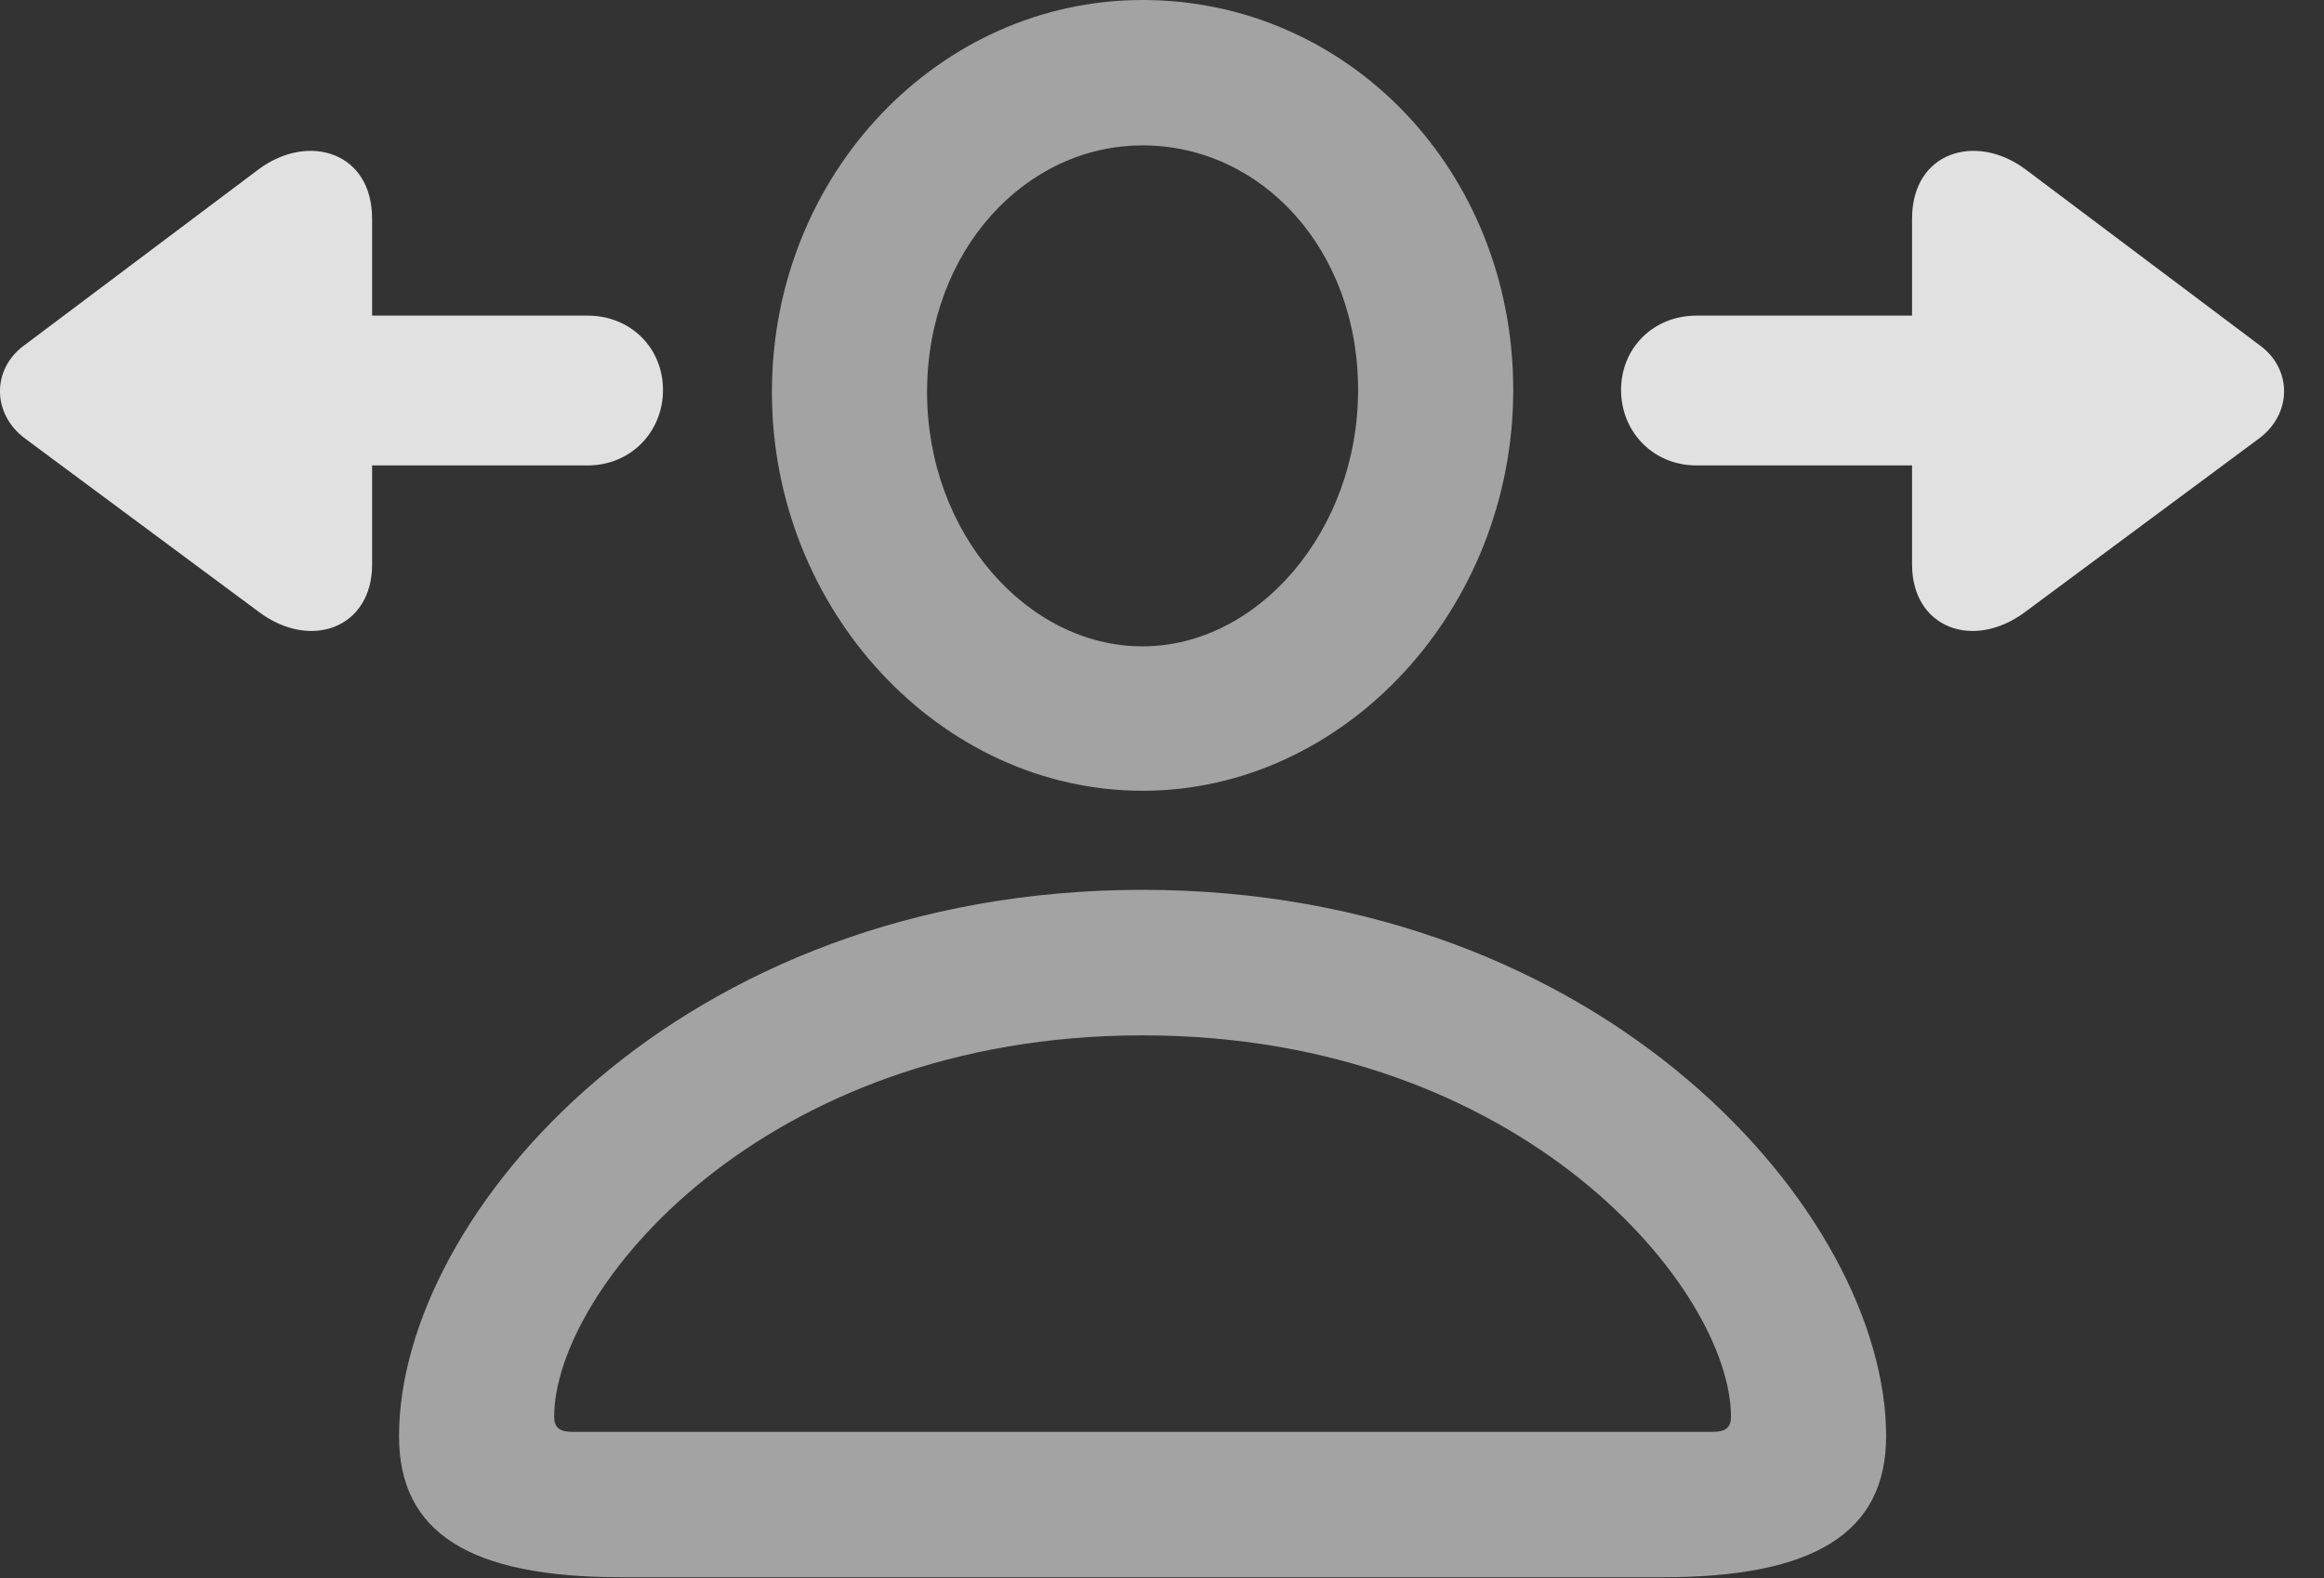 <?xml version="1.0" encoding="UTF-8"?>
<!--Generator: Apple Native CoreSVG 232.5-->
<!DOCTYPE svg
PUBLIC "-//W3C//DTD SVG 1.1//EN"
       "http://www.w3.org/Graphics/SVG/1.1/DTD/svg11.dtd">
<svg version="1.1" xmlns="http://www.w3.org/2000/svg" xmlns:xlink="http://www.w3.org/1999/xlink" width="21.06" height="14.307">
 <rect width="100%" height="100%" fill="#333333" stroke="none"/>
 <g>
  <rect height="14.307" opacity="0" width="21.06" x="0" y="0"/>
  <path d="M5.627 14.297L15.071 14.297C16.438 14.297 17.092 13.896 17.092 13.018C17.092 11.006 14.543 8.066 10.354 8.066C6.155 8.066 3.616 11.006 3.616 13.018C3.616 13.896 4.26 14.297 5.627 14.297ZM5.188 12.979C5.081 12.979 5.022 12.949 5.022 12.842C5.022 11.699 6.897 9.385 10.354 9.385C13.811 9.385 15.686 11.699 15.686 12.842C15.686 12.949 15.627 12.979 15.52 12.979ZM10.354 7.168C12.19 7.168 13.713 5.518 13.713 3.535C13.713 1.553 12.219 0 10.354 0C8.508 0 6.995 1.582 6.995 3.555C6.995 5.527 8.518 7.168 10.354 7.168ZM10.354 5.859C9.309 5.859 8.401 4.834 8.401 3.555C8.401 2.275 9.29 1.318 10.354 1.318C11.428 1.318 12.307 2.256 12.307 3.535C12.307 4.814 11.399 5.859 10.354 5.859Z" fill="#ffffff" fill-opacity="0.55"/>
  <path d="M0.227 3.975L2.346 5.547C2.815 5.898 3.372 5.693 3.372 5.117L3.372 4.219L5.325 4.219C5.715 4.219 6.008 3.916 6.008 3.535C6.008 3.154 5.715 2.861 5.325 2.861L3.372 2.861L3.372 1.982C3.372 1.377 2.795 1.201 2.346 1.533L0.227 3.125C-0.076 3.34-0.076 3.75 0.227 3.975ZM14.69 3.535C14.69 3.916 14.983 4.219 15.373 4.219L17.327 4.219L17.327 5.117C17.327 5.693 17.883 5.898 18.352 5.547L20.471 3.975C20.774 3.75 20.774 3.34 20.471 3.125L18.352 1.533C17.903 1.201 17.327 1.377 17.327 1.982L17.327 2.861L15.373 2.861C14.983 2.861 14.69 3.154 14.69 3.535Z" fill="#ffffff" fill-opacity="0.85"/>
 </g>
</svg>
